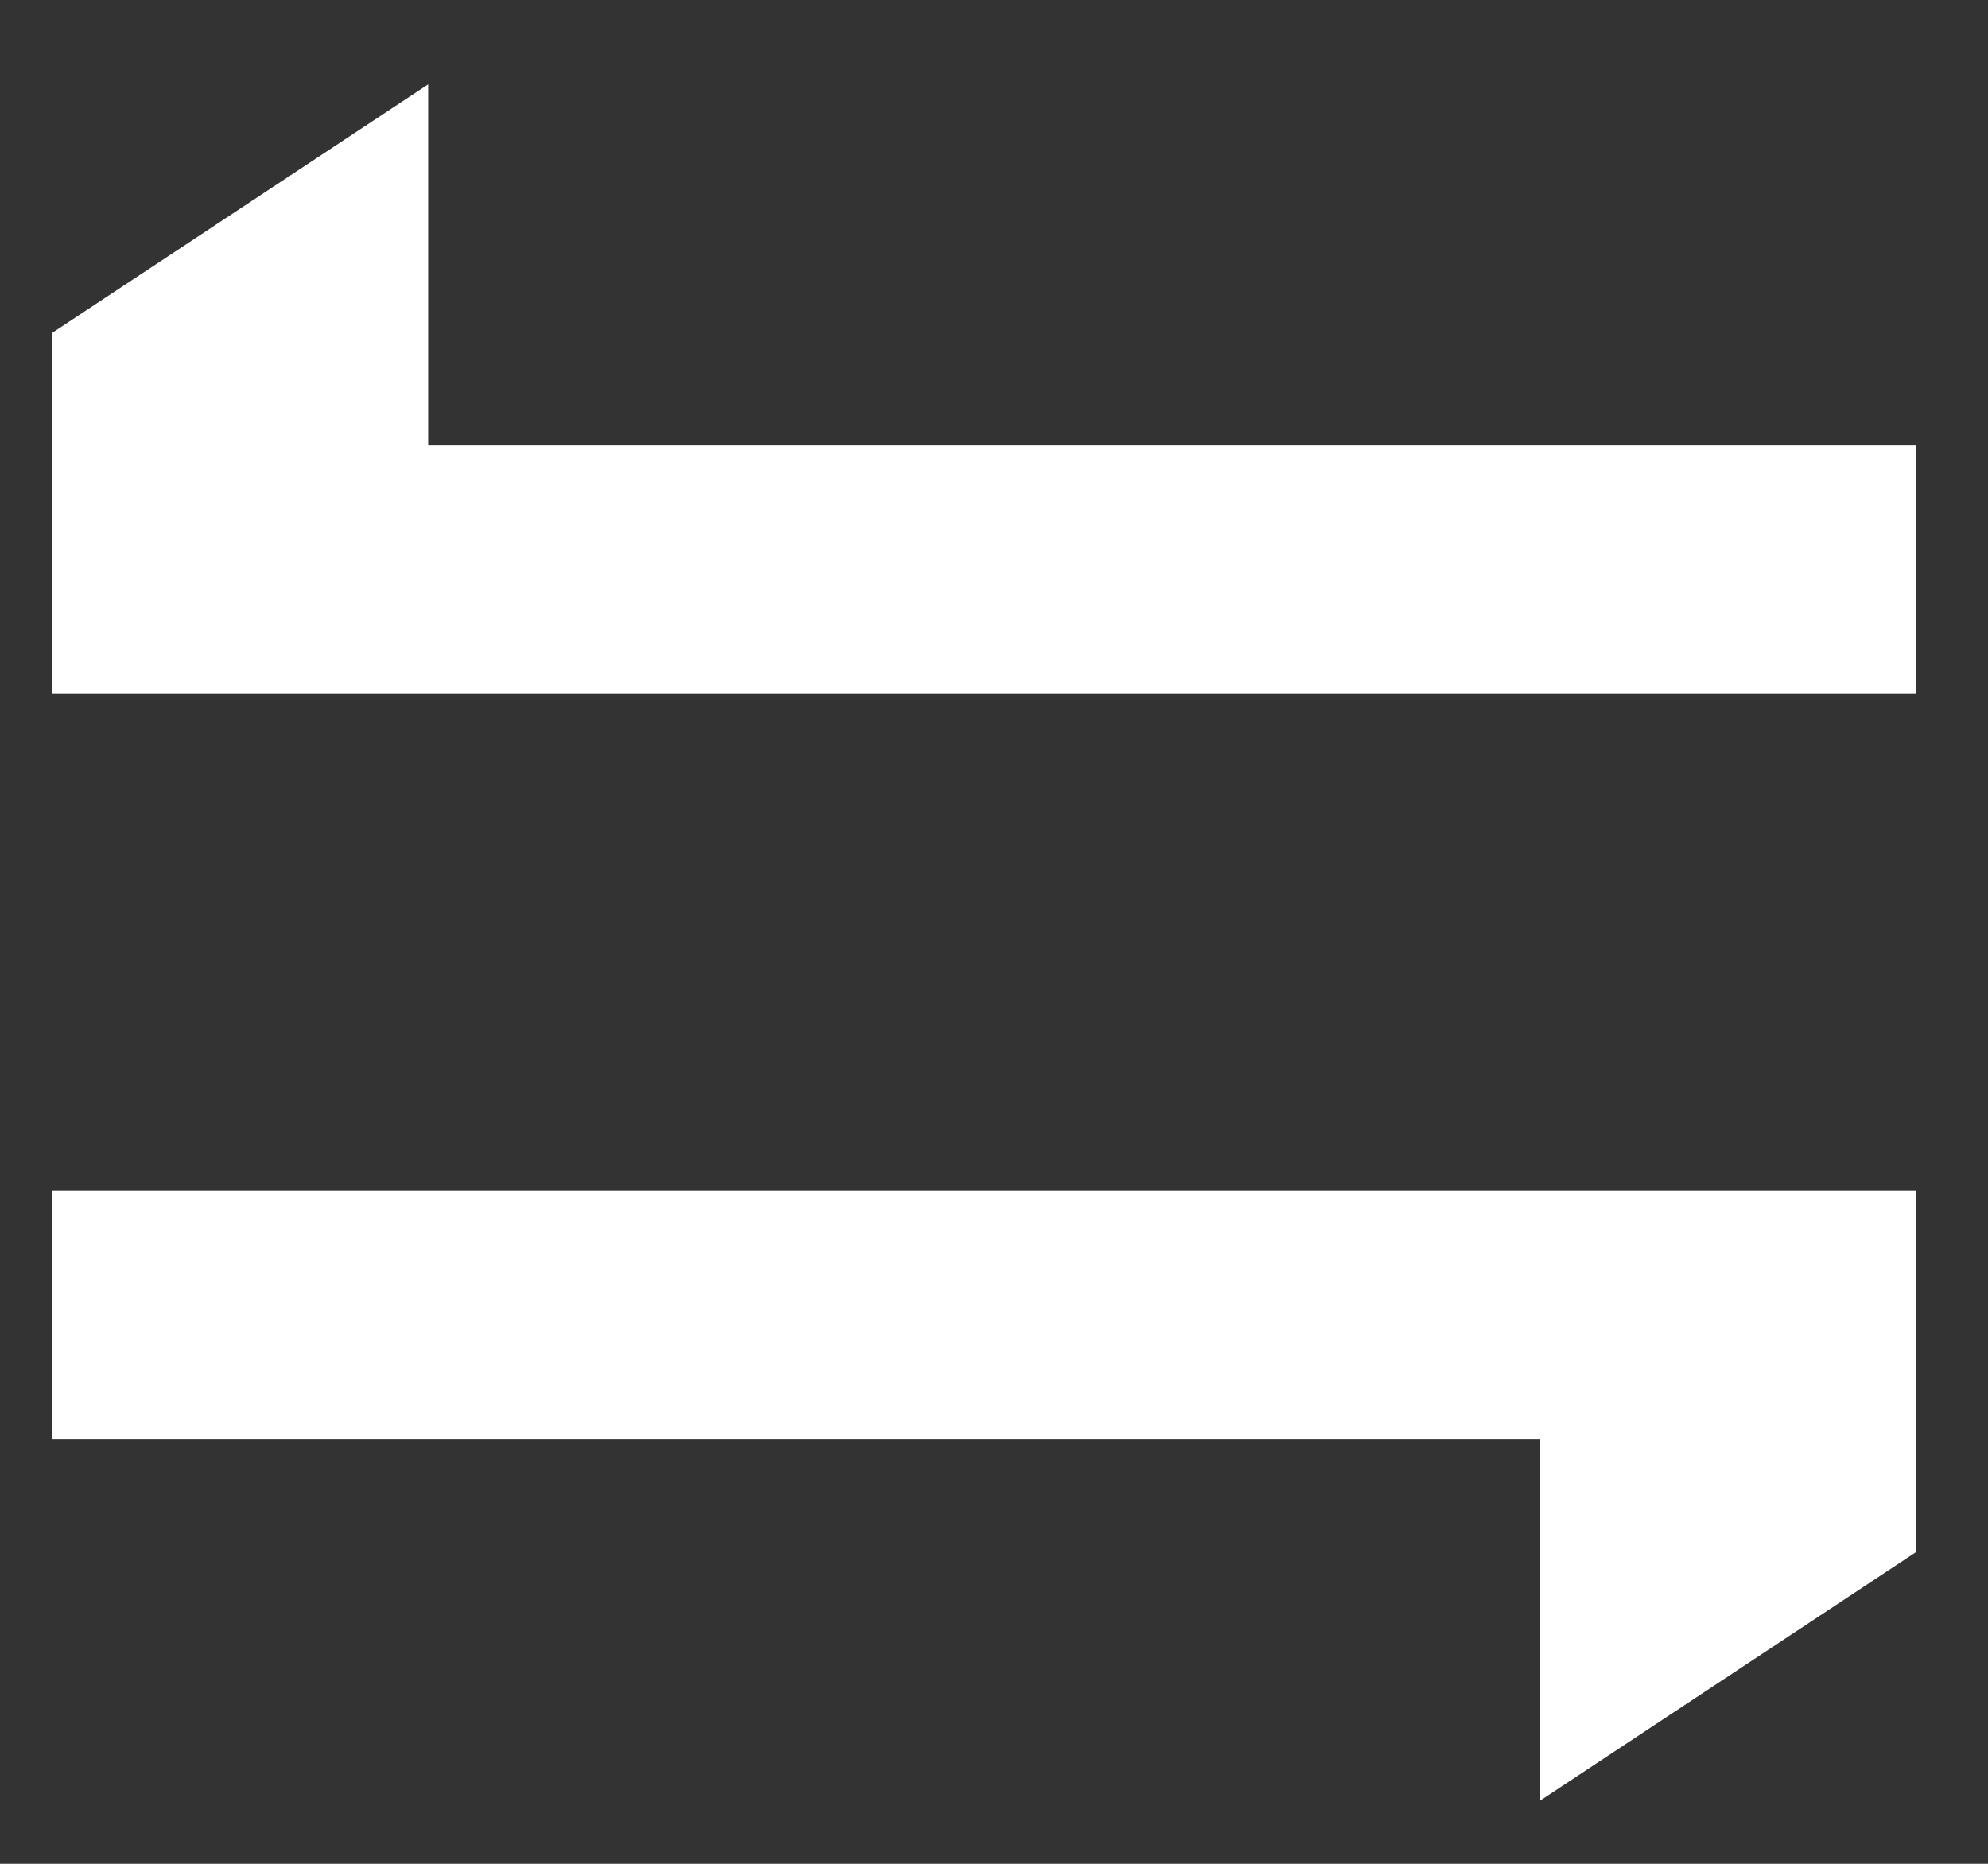 <svg width="16" height="15" viewBox="0 0 16 15" fill="none" xmlns="http://www.w3.org/2000/svg">
<rect x="0" y="0" width="16" height="15" fill="#333333" stroke="none"/>
<path fill-rule="evenodd" clip-rule="evenodd" d="M3.446 0.679L0.42 2.679V3.585V5.585H3.446H15.42V3.585H3.446V0.679Z" fill="white"/>
<path fill-rule="evenodd" clip-rule="evenodd" d="M12.395 14.492L15.42 12.492V11.585V9.585H12.395H0.42V11.585H12.395V14.492Z" fill="white"/>
</svg>
